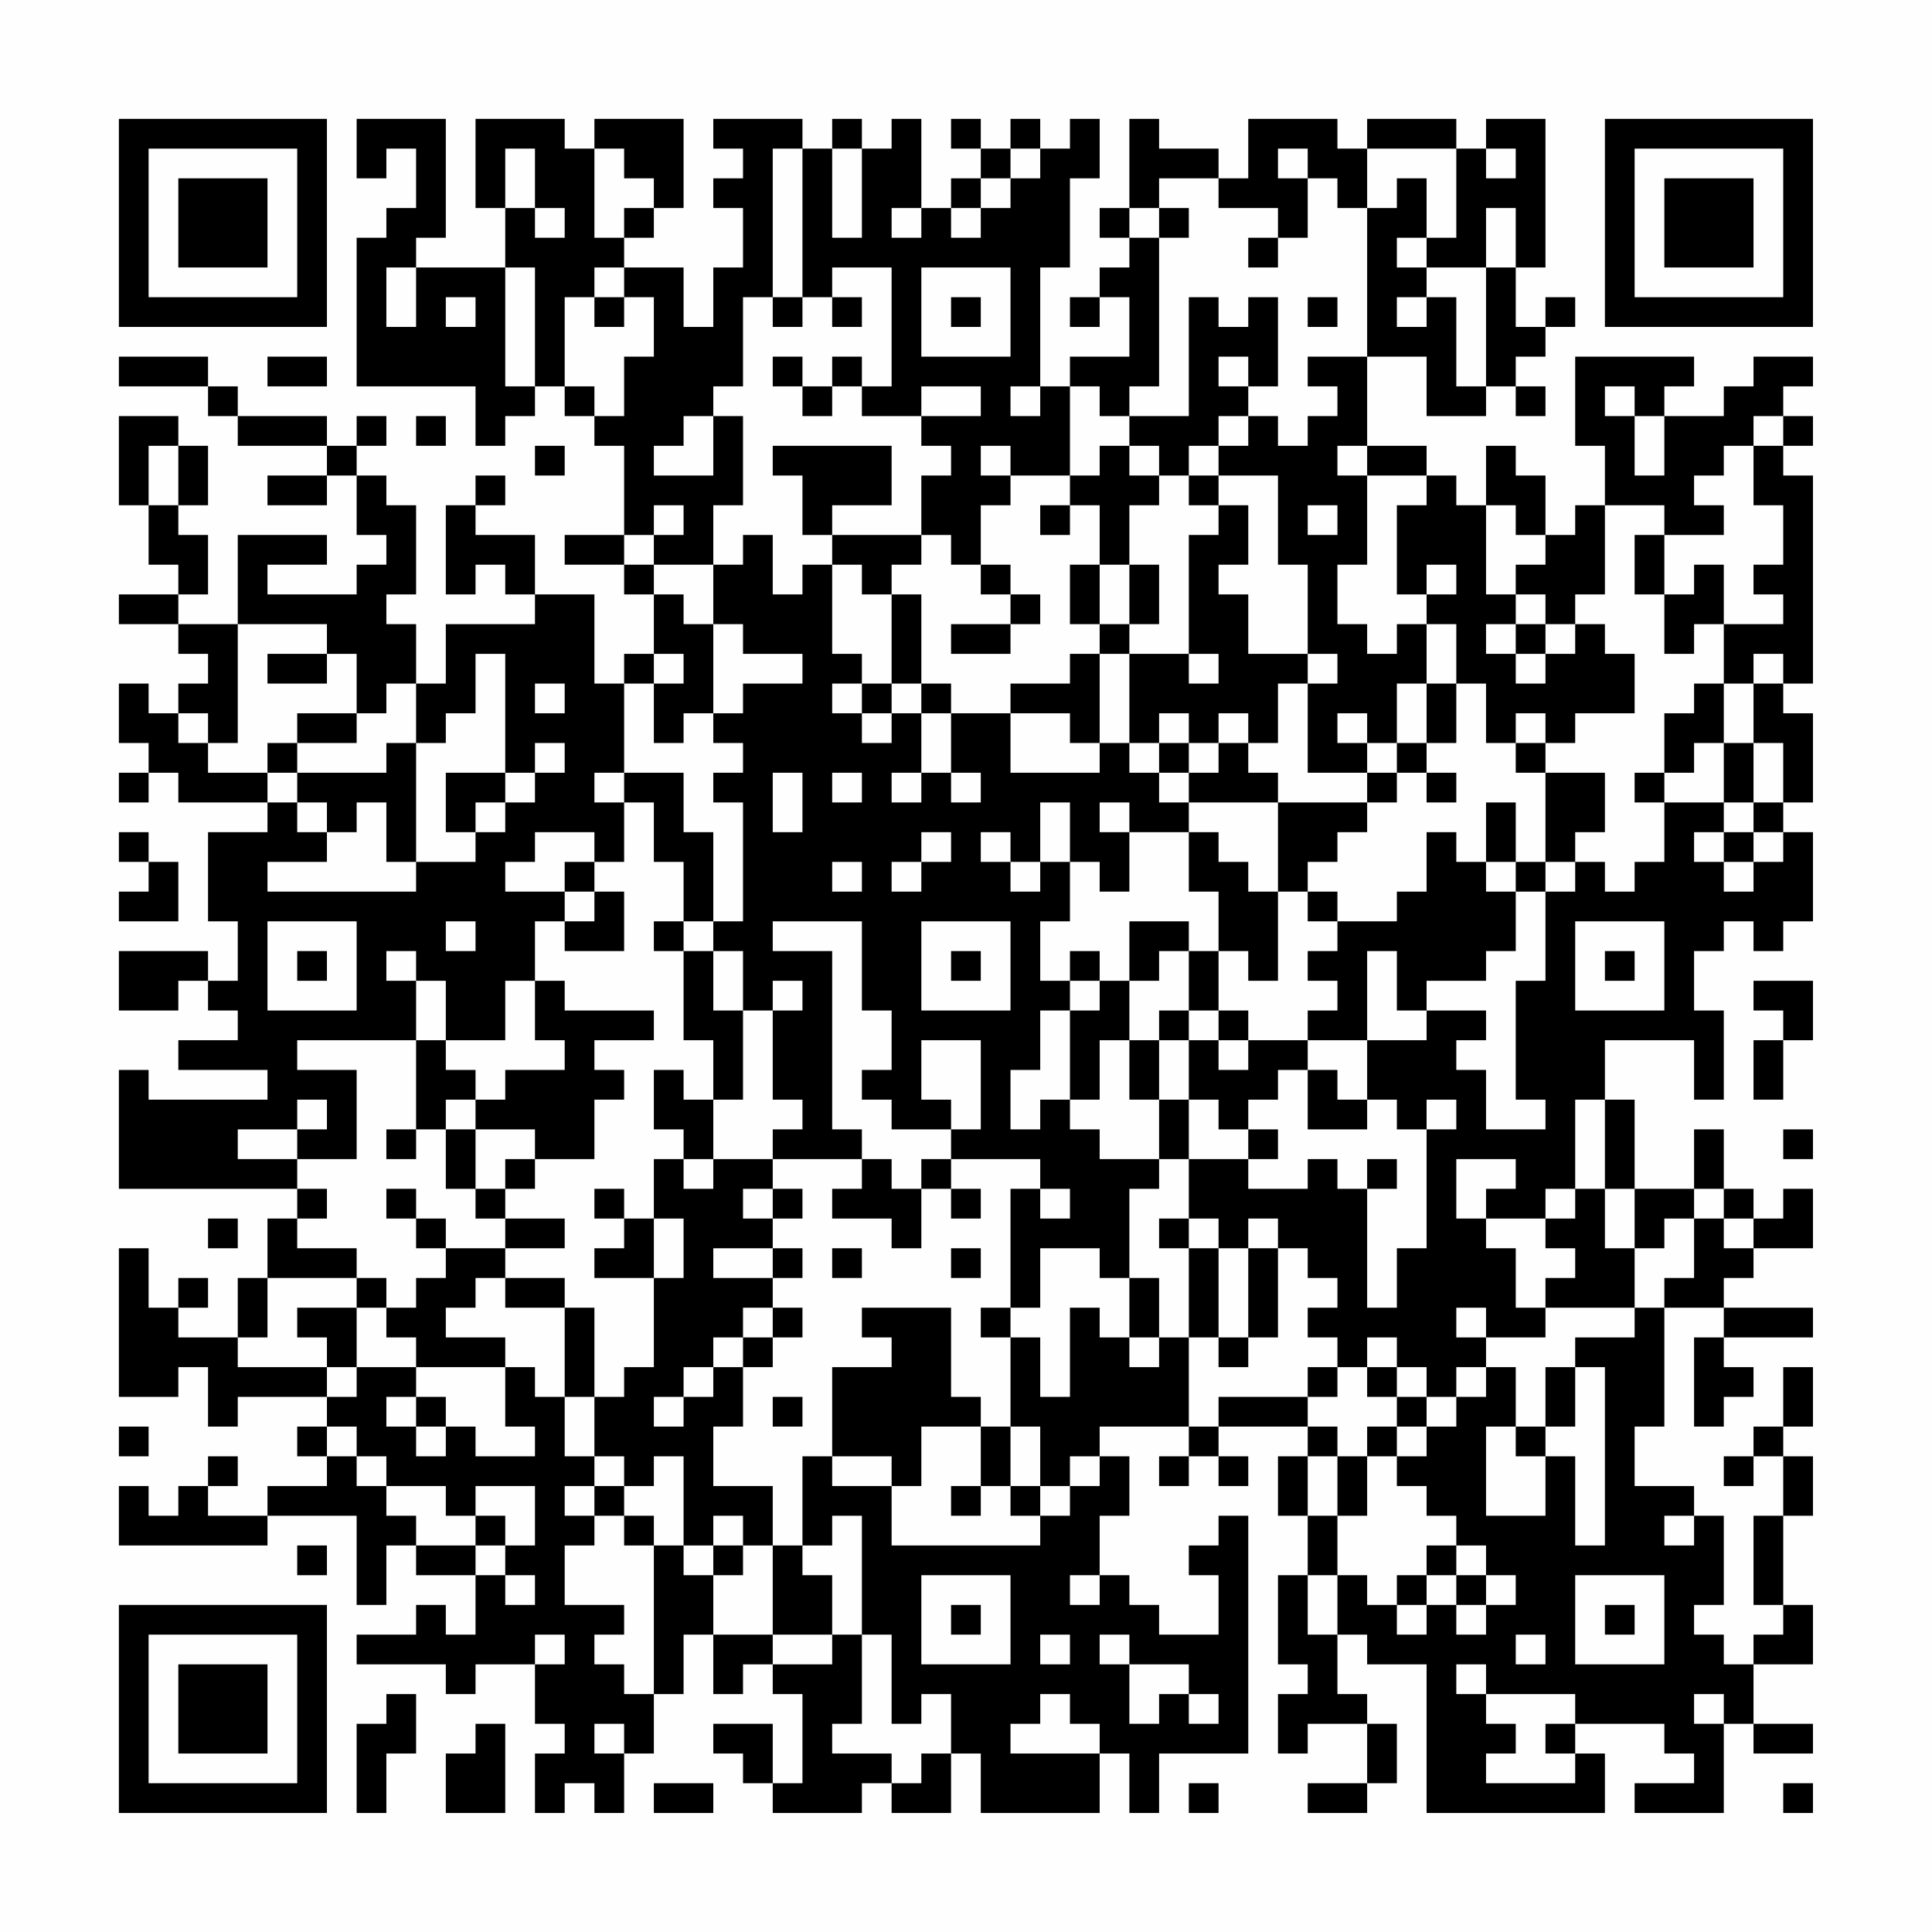 <?xml version="1.0" encoding="UTF-8"?>
<svg xmlns="http://www.w3.org/2000/svg" version="1.1" width="300" height="300" viewBox="0 0 300 300"><rect x="0" y="0" width="300" height="300" fill="#fefefe"/><g transform="scale(4.615)"><g transform="translate(4,4)"><path fill-rule="evenodd" d="M8 0L8 2L9 2L9 1L10 1L10 3L9 3L9 4L8 4L8 9L12 9L12 11L13 11L13 10L14 10L14 9L15 9L15 10L16 10L16 11L17 11L17 14L15 14L15 15L17 15L17 16L18 16L18 18L17 18L17 19L16 19L16 16L14 16L14 14L12 14L12 13L13 13L13 12L12 12L12 13L11 13L11 16L12 16L12 15L13 15L13 16L14 16L14 17L11 17L11 19L10 19L10 17L9 17L9 16L10 16L10 13L9 13L9 12L8 12L8 11L9 11L9 10L8 10L8 11L7 11L7 10L4 10L4 9L3 9L3 8L0 8L0 9L3 9L3 10L4 10L4 11L7 11L7 12L5 12L5 13L7 13L7 12L8 12L8 14L9 14L9 15L8 15L8 16L5 16L5 15L7 15L7 14L4 14L4 17L2 17L2 16L3 16L3 14L2 14L2 13L3 13L3 11L2 11L2 10L0 10L0 13L1 13L1 15L2 15L2 16L0 16L0 17L2 17L2 18L3 18L3 19L2 19L2 20L1 20L1 19L0 19L0 21L1 21L1 22L0 22L0 23L1 23L1 22L2 22L2 23L5 23L5 24L3 24L3 27L4 27L4 29L3 29L3 28L0 28L0 30L2 30L2 29L3 29L3 30L4 30L4 31L2 31L2 32L5 32L5 33L1 33L1 32L0 32L0 36L6 36L6 37L5 37L5 39L4 39L4 41L2 41L2 40L3 40L3 39L2 39L2 40L1 40L1 38L0 38L0 43L2 43L2 42L3 42L3 44L4 44L4 43L7 43L7 44L6 44L6 45L7 45L7 46L5 46L5 47L3 47L3 46L4 46L4 45L3 45L3 46L2 46L2 47L1 47L1 46L0 46L0 48L5 48L5 47L8 47L8 50L9 50L9 48L10 48L10 49L12 49L12 51L11 51L11 50L10 50L10 51L8 51L8 52L11 52L11 53L12 53L12 52L14 52L14 54L15 54L15 55L14 55L14 57L15 57L15 56L16 56L16 57L17 57L17 55L18 55L18 53L19 53L19 51L20 51L20 53L21 53L21 52L22 52L22 53L23 53L23 56L22 56L22 54L20 54L20 55L21 55L21 56L22 56L22 57L25 57L25 56L26 56L26 57L28 57L28 55L29 55L29 57L33 57L33 55L34 55L34 57L35 57L35 55L38 55L38 47L37 47L37 48L36 48L36 49L37 49L37 51L35 51L35 50L34 50L34 49L33 49L33 47L34 47L34 45L33 45L33 44L36 44L36 45L35 45L35 46L36 46L36 45L37 45L37 46L38 46L38 45L37 45L37 44L40 44L40 45L39 45L39 47L40 47L40 49L39 49L39 52L40 52L40 53L39 53L39 55L40 55L40 54L42 54L42 56L40 56L40 57L42 57L42 56L43 56L43 54L42 54L42 53L41 53L41 51L42 51L42 52L44 52L44 57L50 57L50 55L49 55L49 54L52 54L52 55L53 55L53 56L51 56L51 57L54 57L54 54L55 54L55 55L57 55L57 54L55 54L55 52L57 52L57 50L56 50L56 47L57 47L57 45L56 45L56 44L57 44L57 42L56 42L56 44L55 44L55 45L54 45L54 46L55 46L55 45L56 45L56 47L55 47L55 50L56 50L56 51L55 51L55 52L54 52L54 51L53 51L53 50L54 50L54 47L53 47L53 46L51 46L51 44L52 44L52 40L54 40L54 41L53 41L53 44L54 44L54 43L55 43L55 42L54 42L54 41L57 41L57 40L54 40L54 39L55 39L55 38L57 38L57 36L56 36L56 37L55 37L55 36L54 36L54 34L53 34L53 36L51 36L51 33L50 33L50 31L53 31L53 33L54 33L54 30L53 30L53 28L54 28L54 27L55 27L55 28L56 28L56 27L57 27L57 24L56 24L56 23L57 23L57 20L56 20L56 19L57 19L57 12L56 12L56 11L57 11L57 10L56 10L56 9L57 9L57 8L55 8L55 9L54 9L54 10L52 10L52 9L53 9L53 8L49 8L49 11L50 11L50 13L49 13L49 14L48 14L48 12L47 12L47 11L46 11L46 13L45 13L45 12L44 12L44 11L42 11L42 8L44 8L44 10L46 10L46 9L47 9L47 10L48 10L48 9L47 9L47 8L48 8L48 7L49 7L49 6L48 6L48 7L47 7L47 5L48 5L48 0L46 0L46 1L45 1L45 0L42 0L42 1L41 1L41 0L38 0L38 2L37 2L37 1L35 1L35 0L34 0L34 3L33 3L33 4L34 4L34 5L33 5L33 6L32 6L32 7L33 7L33 6L34 6L34 8L32 8L32 9L31 9L31 5L32 5L32 2L33 2L33 0L32 0L32 1L31 1L31 0L30 0L30 1L29 1L29 0L28 0L28 1L29 1L29 2L28 2L28 3L27 3L27 0L26 0L26 1L25 1L25 0L24 0L24 1L23 1L23 0L20 0L20 1L21 1L21 2L20 2L20 3L21 3L21 5L20 5L20 7L19 7L19 5L17 5L17 4L18 4L18 3L19 3L19 0L16 0L16 1L15 1L15 0L12 0L12 3L13 3L13 5L10 5L10 4L11 4L11 0ZM13 1L13 3L14 3L14 4L15 4L15 3L14 3L14 1ZM16 1L16 4L17 4L17 3L18 3L18 2L17 2L17 1ZM22 1L22 6L21 6L21 9L20 9L20 10L19 10L19 11L18 11L18 12L20 12L20 10L21 10L21 13L20 13L20 15L18 15L18 14L19 14L19 13L18 13L18 14L17 14L17 15L18 15L18 16L19 16L19 17L20 17L20 20L19 20L19 21L18 21L18 19L19 19L19 18L18 18L18 19L17 19L17 22L16 22L16 23L17 23L17 25L16 25L16 24L14 24L14 25L13 25L13 26L15 26L15 27L14 27L14 29L13 29L13 31L11 31L11 29L10 29L10 28L9 28L9 29L10 29L10 31L6 31L6 32L8 32L8 35L6 35L6 34L7 34L7 33L6 33L6 34L4 34L4 35L6 35L6 36L7 36L7 37L6 37L6 38L8 38L8 39L5 39L5 41L4 41L4 42L7 42L7 43L8 43L8 42L10 42L10 43L9 43L9 44L10 44L10 45L11 45L11 44L12 44L12 45L14 45L14 44L13 44L13 42L14 42L14 43L15 43L15 45L16 45L16 46L15 46L15 47L16 47L16 48L15 48L15 50L17 50L17 51L16 51L16 52L17 52L17 53L18 53L18 48L19 48L19 49L20 49L20 51L22 51L22 52L24 52L24 51L25 51L25 54L24 54L24 55L26 55L26 56L27 56L27 55L28 55L28 53L27 53L27 54L26 54L26 51L25 51L25 47L24 47L24 48L23 48L23 45L24 45L24 46L26 46L26 48L31 48L31 47L32 47L32 46L33 46L33 45L32 45L32 46L31 46L31 44L30 44L30 41L31 41L31 43L32 43L32 40L33 40L33 41L34 41L34 42L35 42L35 41L36 41L36 44L37 44L37 43L40 43L40 44L41 44L41 45L40 45L40 47L41 47L41 49L40 49L40 51L41 51L41 49L42 49L42 50L43 50L43 51L44 51L44 50L45 50L45 51L46 51L46 50L47 50L47 49L46 49L46 48L45 48L45 47L44 47L44 46L43 46L43 45L44 45L44 44L45 44L45 43L46 43L46 42L47 42L47 44L46 44L46 47L48 47L48 45L49 45L49 48L50 48L50 42L49 42L49 41L51 41L51 40L52 40L52 39L53 39L53 37L54 37L54 38L55 38L55 37L54 37L54 36L53 36L53 37L52 37L52 38L51 38L51 36L50 36L50 33L49 33L49 36L48 36L48 37L46 37L46 36L47 36L47 35L45 35L45 37L46 37L46 38L47 38L47 40L48 40L48 41L46 41L46 40L45 40L45 41L46 41L46 42L45 42L45 43L44 43L44 42L43 42L43 41L42 41L42 42L41 42L41 41L40 41L40 40L41 40L41 39L40 39L40 38L39 38L39 37L38 37L38 38L37 38L37 37L36 37L36 35L38 35L38 36L40 36L40 35L41 35L41 36L42 36L42 40L43 40L43 38L44 38L44 34L45 34L45 33L44 33L44 34L43 34L43 33L42 33L42 31L44 31L44 30L46 30L46 31L45 31L45 32L46 32L46 34L48 34L48 33L47 33L47 29L48 29L48 26L49 26L49 25L50 25L50 26L51 26L51 25L52 25L52 23L54 23L54 24L53 24L53 25L54 25L54 26L55 26L55 25L56 25L56 24L55 24L55 23L56 23L56 21L55 21L55 19L56 19L56 18L55 18L55 19L54 19L54 17L56 17L56 16L55 16L55 15L56 15L56 13L55 13L55 11L56 11L56 10L55 10L55 11L54 11L54 12L53 12L53 13L54 13L54 14L52 14L52 13L50 13L50 16L49 16L49 17L48 17L48 16L47 16L47 15L48 15L48 14L47 14L47 13L46 13L46 16L47 16L47 17L46 17L46 18L47 18L47 19L48 19L48 18L49 18L49 17L50 17L50 18L51 18L51 20L49 20L49 21L48 21L48 20L47 20L47 21L46 21L46 19L45 19L45 17L44 17L44 16L45 16L45 15L44 15L44 16L43 16L43 13L44 13L44 12L42 12L42 11L41 11L41 12L42 12L42 15L41 15L41 17L42 17L42 18L43 18L43 17L44 17L44 19L43 19L43 21L42 21L42 20L41 20L41 21L42 21L42 22L40 22L40 19L41 19L41 18L40 18L40 15L39 15L39 12L37 12L37 11L38 11L38 10L39 10L39 11L40 11L40 10L41 10L41 9L40 9L40 8L42 8L42 3L43 3L43 2L44 2L44 4L43 4L43 5L44 5L44 6L43 6L43 7L44 7L44 6L45 6L45 9L46 9L46 5L47 5L47 3L46 3L46 5L44 5L44 4L45 4L45 1L42 1L42 3L41 3L41 2L40 2L40 1L39 1L39 2L40 2L40 4L39 4L39 3L37 3L37 2L35 2L35 3L34 3L34 4L35 4L35 9L34 9L34 10L33 10L33 9L32 9L32 12L30 12L30 11L29 11L29 12L30 12L30 13L29 13L29 15L28 15L28 14L27 14L27 12L28 12L28 11L27 11L27 10L29 10L29 9L27 9L27 10L25 10L25 9L26 9L26 5L24 5L24 6L23 6L23 1ZM24 1L24 4L25 4L25 1ZM30 1L30 2L29 2L29 3L28 3L28 4L29 4L29 3L30 3L30 2L31 2L31 1ZM46 1L46 2L47 2L47 1ZM26 3L26 4L27 4L27 3ZM35 3L35 4L36 4L36 3ZM38 4L38 5L39 5L39 4ZM9 5L9 7L10 7L10 5ZM13 5L13 9L14 9L14 5ZM16 5L16 6L15 6L15 9L16 9L16 10L17 10L17 8L18 8L18 6L17 6L17 5ZM27 5L27 8L30 8L30 5ZM11 6L11 7L12 7L12 6ZM16 6L16 7L17 7L17 6ZM22 6L22 7L23 7L23 6ZM24 6L24 7L25 7L25 6ZM28 6L28 7L29 7L29 6ZM36 6L36 10L34 10L34 11L33 11L33 12L32 12L32 13L31 13L31 14L32 14L32 13L33 13L33 15L32 15L32 17L33 17L33 18L32 18L32 19L30 19L30 20L28 20L28 19L27 19L27 16L26 16L26 15L27 15L27 14L24 14L24 13L26 13L26 11L22 11L22 12L23 12L23 14L24 14L24 15L23 15L23 16L22 16L22 14L21 14L21 15L20 15L20 17L21 17L21 18L23 18L23 19L21 19L21 20L20 20L20 21L21 21L21 22L20 22L20 23L21 23L21 27L20 27L20 24L19 24L19 22L17 22L17 23L18 23L18 25L19 25L19 27L18 27L18 28L19 28L19 31L20 31L20 33L19 33L19 32L18 32L18 34L19 34L19 35L18 35L18 37L17 37L17 36L16 36L16 37L17 37L17 38L16 38L16 39L18 39L18 42L17 42L17 43L16 43L16 40L15 40L15 39L13 39L13 38L15 38L15 37L13 37L13 36L14 36L14 35L16 35L16 33L17 33L17 32L16 32L16 31L18 31L18 30L15 30L15 29L14 29L14 31L15 31L15 32L13 32L13 33L12 33L12 32L11 32L11 31L10 31L10 34L9 34L9 35L10 35L10 34L11 34L11 36L12 36L12 37L13 37L13 38L11 38L11 37L10 37L10 36L9 36L9 37L10 37L10 38L11 38L11 39L10 39L10 40L9 40L9 39L8 39L8 40L6 40L6 41L7 41L7 42L8 42L8 40L9 40L9 41L10 41L10 42L13 42L13 41L11 41L11 40L12 40L12 39L13 39L13 40L15 40L15 43L16 43L16 45L17 45L17 46L16 46L16 47L17 47L17 48L18 48L18 47L17 47L17 46L18 46L18 45L19 45L19 48L20 48L20 49L21 49L21 48L22 48L22 51L24 51L24 49L23 49L23 48L22 48L22 46L20 46L20 44L21 44L21 42L22 42L22 41L23 41L23 40L22 40L22 39L23 39L23 38L22 38L22 37L23 37L23 36L22 36L22 35L25 35L25 36L24 36L24 37L26 37L26 38L27 38L27 36L28 36L28 37L29 37L29 36L28 36L28 35L31 35L31 36L30 36L30 40L29 40L29 41L30 41L30 40L31 40L31 38L33 38L33 39L34 39L34 41L35 41L35 39L34 39L34 36L35 36L35 35L36 35L36 33L37 33L37 34L38 34L38 35L39 35L39 34L38 34L38 33L39 33L39 32L40 32L40 34L42 34L42 33L41 33L41 32L40 32L40 31L42 31L42 28L43 28L43 30L44 30L44 29L46 29L46 28L47 28L47 26L48 26L48 25L49 25L49 24L50 24L50 22L48 22L48 21L47 21L47 22L48 22L48 25L47 25L47 23L46 23L46 25L45 25L45 24L44 24L44 26L43 26L43 27L41 27L41 26L40 26L40 25L41 25L41 24L42 24L42 23L43 23L43 22L44 22L44 23L45 23L45 22L44 22L44 21L45 21L45 19L44 19L44 21L43 21L43 22L42 22L42 23L39 23L39 22L38 22L38 21L39 21L39 19L40 19L40 18L38 18L38 16L37 16L37 15L38 15L38 13L37 13L37 12L36 12L36 11L37 11L37 10L38 10L38 9L39 9L39 6L38 6L38 7L37 7L37 6ZM40 6L40 7L41 7L41 6ZM5 8L5 9L7 9L7 8ZM22 8L22 9L23 9L23 10L24 10L24 9L25 9L25 8L24 8L24 9L23 9L23 8ZM37 8L37 9L38 9L38 8ZM30 9L30 10L31 10L31 9ZM50 9L50 10L51 10L51 12L52 12L52 10L51 10L51 9ZM10 10L10 11L11 11L11 10ZM1 11L1 13L2 13L2 11ZM14 11L14 12L15 12L15 11ZM34 11L34 12L35 12L35 13L34 13L34 15L33 15L33 17L34 17L34 18L33 18L33 21L32 21L32 20L30 20L30 22L33 22L33 21L34 21L34 22L35 22L35 23L36 23L36 24L34 24L34 23L33 23L33 24L34 24L34 26L33 26L33 25L32 25L32 23L31 23L31 25L30 25L30 24L29 24L29 25L30 25L30 26L31 26L31 25L32 25L32 27L31 27L31 29L32 29L32 30L31 30L31 32L30 32L30 34L31 34L31 33L32 33L32 34L33 34L33 35L35 35L35 33L36 33L36 31L37 31L37 32L38 32L38 31L40 31L40 30L41 30L41 29L40 29L40 28L41 28L41 27L40 27L40 26L39 26L39 23L36 23L36 22L37 22L37 21L38 21L38 20L37 20L37 21L36 21L36 20L35 20L35 21L34 21L34 18L36 18L36 19L37 19L37 18L36 18L36 14L37 14L37 13L36 13L36 12L35 12L35 11ZM40 13L40 14L41 14L41 13ZM51 14L51 16L52 16L52 18L53 18L53 17L54 17L54 15L53 15L53 16L52 16L52 14ZM24 15L24 18L25 18L25 19L24 19L24 20L25 20L25 21L26 21L26 20L27 20L27 22L26 22L26 23L27 23L27 22L28 22L28 23L29 23L29 22L28 22L28 20L27 20L27 19L26 19L26 16L25 16L25 15ZM29 15L29 16L30 16L30 17L28 17L28 18L30 18L30 17L31 17L31 16L30 16L30 15ZM34 15L34 17L35 17L35 15ZM4 17L4 21L3 21L3 20L2 20L2 21L3 21L3 22L5 22L5 23L6 23L6 24L7 24L7 25L5 25L5 26L10 26L10 25L12 25L12 24L13 24L13 23L14 23L14 22L15 22L15 21L14 21L14 22L13 22L13 18L12 18L12 20L11 20L11 21L10 21L10 19L9 19L9 20L8 20L8 18L7 18L7 17ZM47 17L47 18L48 18L48 17ZM5 18L5 19L7 19L7 18ZM14 19L14 20L15 20L15 19ZM25 19L25 20L26 20L26 19ZM53 19L53 20L52 20L52 22L51 22L51 23L52 23L52 22L53 22L53 21L54 21L54 23L55 23L55 21L54 21L54 19ZM6 20L6 21L5 21L5 22L6 22L6 23L7 23L7 24L8 24L8 23L9 23L9 25L10 25L10 21L9 21L9 22L6 22L6 21L8 21L8 20ZM35 21L35 22L36 22L36 21ZM11 22L11 24L12 24L12 23L13 23L13 22ZM22 22L22 24L23 24L23 22ZM24 22L24 23L25 23L25 22ZM0 24L0 25L1 25L1 26L0 26L0 27L2 27L2 25L1 25L1 24ZM27 24L27 25L26 25L26 26L27 26L27 25L28 25L28 24ZM36 24L36 26L37 26L37 28L36 28L36 27L34 27L34 29L33 29L33 28L32 28L32 29L33 29L33 30L32 30L32 33L33 33L33 31L34 31L34 33L35 33L35 31L36 31L36 30L37 30L37 31L38 31L38 30L37 30L37 28L38 28L38 29L39 29L39 26L38 26L38 25L37 25L37 24ZM54 24L54 25L55 25L55 24ZM15 25L15 26L16 26L16 27L15 27L15 28L17 28L17 26L16 26L16 25ZM24 25L24 26L25 26L25 25ZM46 25L46 26L47 26L47 25ZM5 27L5 30L8 30L8 27ZM11 27L11 28L12 28L12 27ZM19 27L19 28L20 28L20 30L21 30L21 33L20 33L20 35L19 35L19 36L20 36L20 35L22 35L22 34L23 34L23 33L22 33L22 30L23 30L23 29L22 29L22 30L21 30L21 28L20 28L20 27ZM22 27L22 28L24 28L24 34L25 34L25 35L26 35L26 36L27 36L27 35L28 35L28 34L29 34L29 31L27 31L27 33L28 33L28 34L26 34L26 33L25 33L25 32L26 32L26 30L25 30L25 27ZM27 27L27 30L30 30L30 27ZM49 27L49 30L52 30L52 27ZM6 28L6 29L7 29L7 28ZM28 28L28 29L29 29L29 28ZM35 28L35 29L34 29L34 31L35 31L35 30L36 30L36 28ZM50 28L50 29L51 29L51 28ZM55 29L55 30L56 30L56 31L55 31L55 33L56 33L56 31L57 31L57 29ZM11 33L11 34L12 34L12 36L13 36L13 35L14 35L14 34L12 34L12 33ZM56 34L56 35L57 35L57 34ZM42 35L42 36L43 36L43 35ZM21 36L21 37L22 37L22 36ZM31 36L31 37L32 37L32 36ZM49 36L49 37L48 37L48 38L49 38L49 39L48 39L48 40L51 40L51 38L50 38L50 36ZM3 37L3 38L4 38L4 37ZM18 37L18 39L19 39L19 37ZM35 37L35 38L36 38L36 41L37 41L37 42L38 42L38 41L39 41L39 38L38 38L38 41L37 41L37 38L36 38L36 37ZM20 38L20 39L22 39L22 38ZM24 38L24 39L25 39L25 38ZM28 38L28 39L29 39L29 38ZM21 40L21 41L20 41L20 42L19 42L19 43L18 43L18 44L19 44L19 43L20 43L20 42L21 42L21 41L22 41L22 40ZM25 40L25 41L26 41L26 42L24 42L24 45L26 45L26 46L27 46L27 44L29 44L29 46L28 46L28 47L29 47L29 46L30 46L30 47L31 47L31 46L30 46L30 44L29 44L29 43L28 43L28 40ZM40 42L40 43L41 43L41 42ZM42 42L42 43L43 43L43 44L42 44L42 45L41 45L41 47L42 47L42 45L43 45L43 44L44 44L44 43L43 43L43 42ZM48 42L48 44L47 44L47 45L48 45L48 44L49 44L49 42ZM10 43L10 44L11 44L11 43ZM22 43L22 44L23 44L23 43ZM0 44L0 45L1 45L1 44ZM7 44L7 45L8 45L8 46L9 46L9 47L10 47L10 48L12 48L12 49L13 49L13 50L14 50L14 49L13 49L13 48L14 48L14 46L12 46L12 47L11 47L11 46L9 46L9 45L8 45L8 44ZM12 47L12 48L13 48L13 47ZM20 47L20 48L21 48L21 47ZM52 47L52 48L53 48L53 47ZM6 48L6 49L7 49L7 48ZM44 48L44 49L43 49L43 50L44 50L44 49L45 49L45 50L46 50L46 49L45 49L45 48ZM27 49L27 52L30 52L30 49ZM32 49L32 50L33 50L33 49ZM49 49L49 52L52 52L52 49ZM28 50L28 51L29 51L29 50ZM50 50L50 51L51 51L51 50ZM14 51L14 52L15 52L15 51ZM31 51L31 52L32 52L32 51ZM33 51L33 52L34 52L34 54L35 54L35 53L36 53L36 54L37 54L37 53L36 53L36 52L34 52L34 51ZM47 51L47 52L48 52L48 51ZM45 52L45 53L46 53L46 54L47 54L47 55L46 55L46 56L49 56L49 55L48 55L48 54L49 54L49 53L46 53L46 52ZM9 53L9 54L8 54L8 57L9 57L9 55L10 55L10 53ZM31 53L31 54L30 54L30 55L33 55L33 54L32 54L32 53ZM53 53L53 54L54 54L54 53ZM12 54L12 55L11 55L11 57L13 57L13 54ZM16 54L16 55L17 55L17 54ZM18 56L18 57L20 57L20 56ZM36 56L36 57L37 57L37 56ZM56 56L56 57L57 57L57 56ZM0 0L0 7L7 7L7 0ZM1 1L1 6L6 6L6 1ZM2 2L2 5L5 5L5 2ZM50 0L50 7L57 7L57 0ZM51 1L51 6L56 6L56 1ZM52 2L52 5L55 5L55 2ZM0 50L0 57L7 57L7 50ZM1 51L1 56L6 56L6 51ZM2 52L2 55L5 55L5 52Z" fill="#000000"/></g></g></svg>
